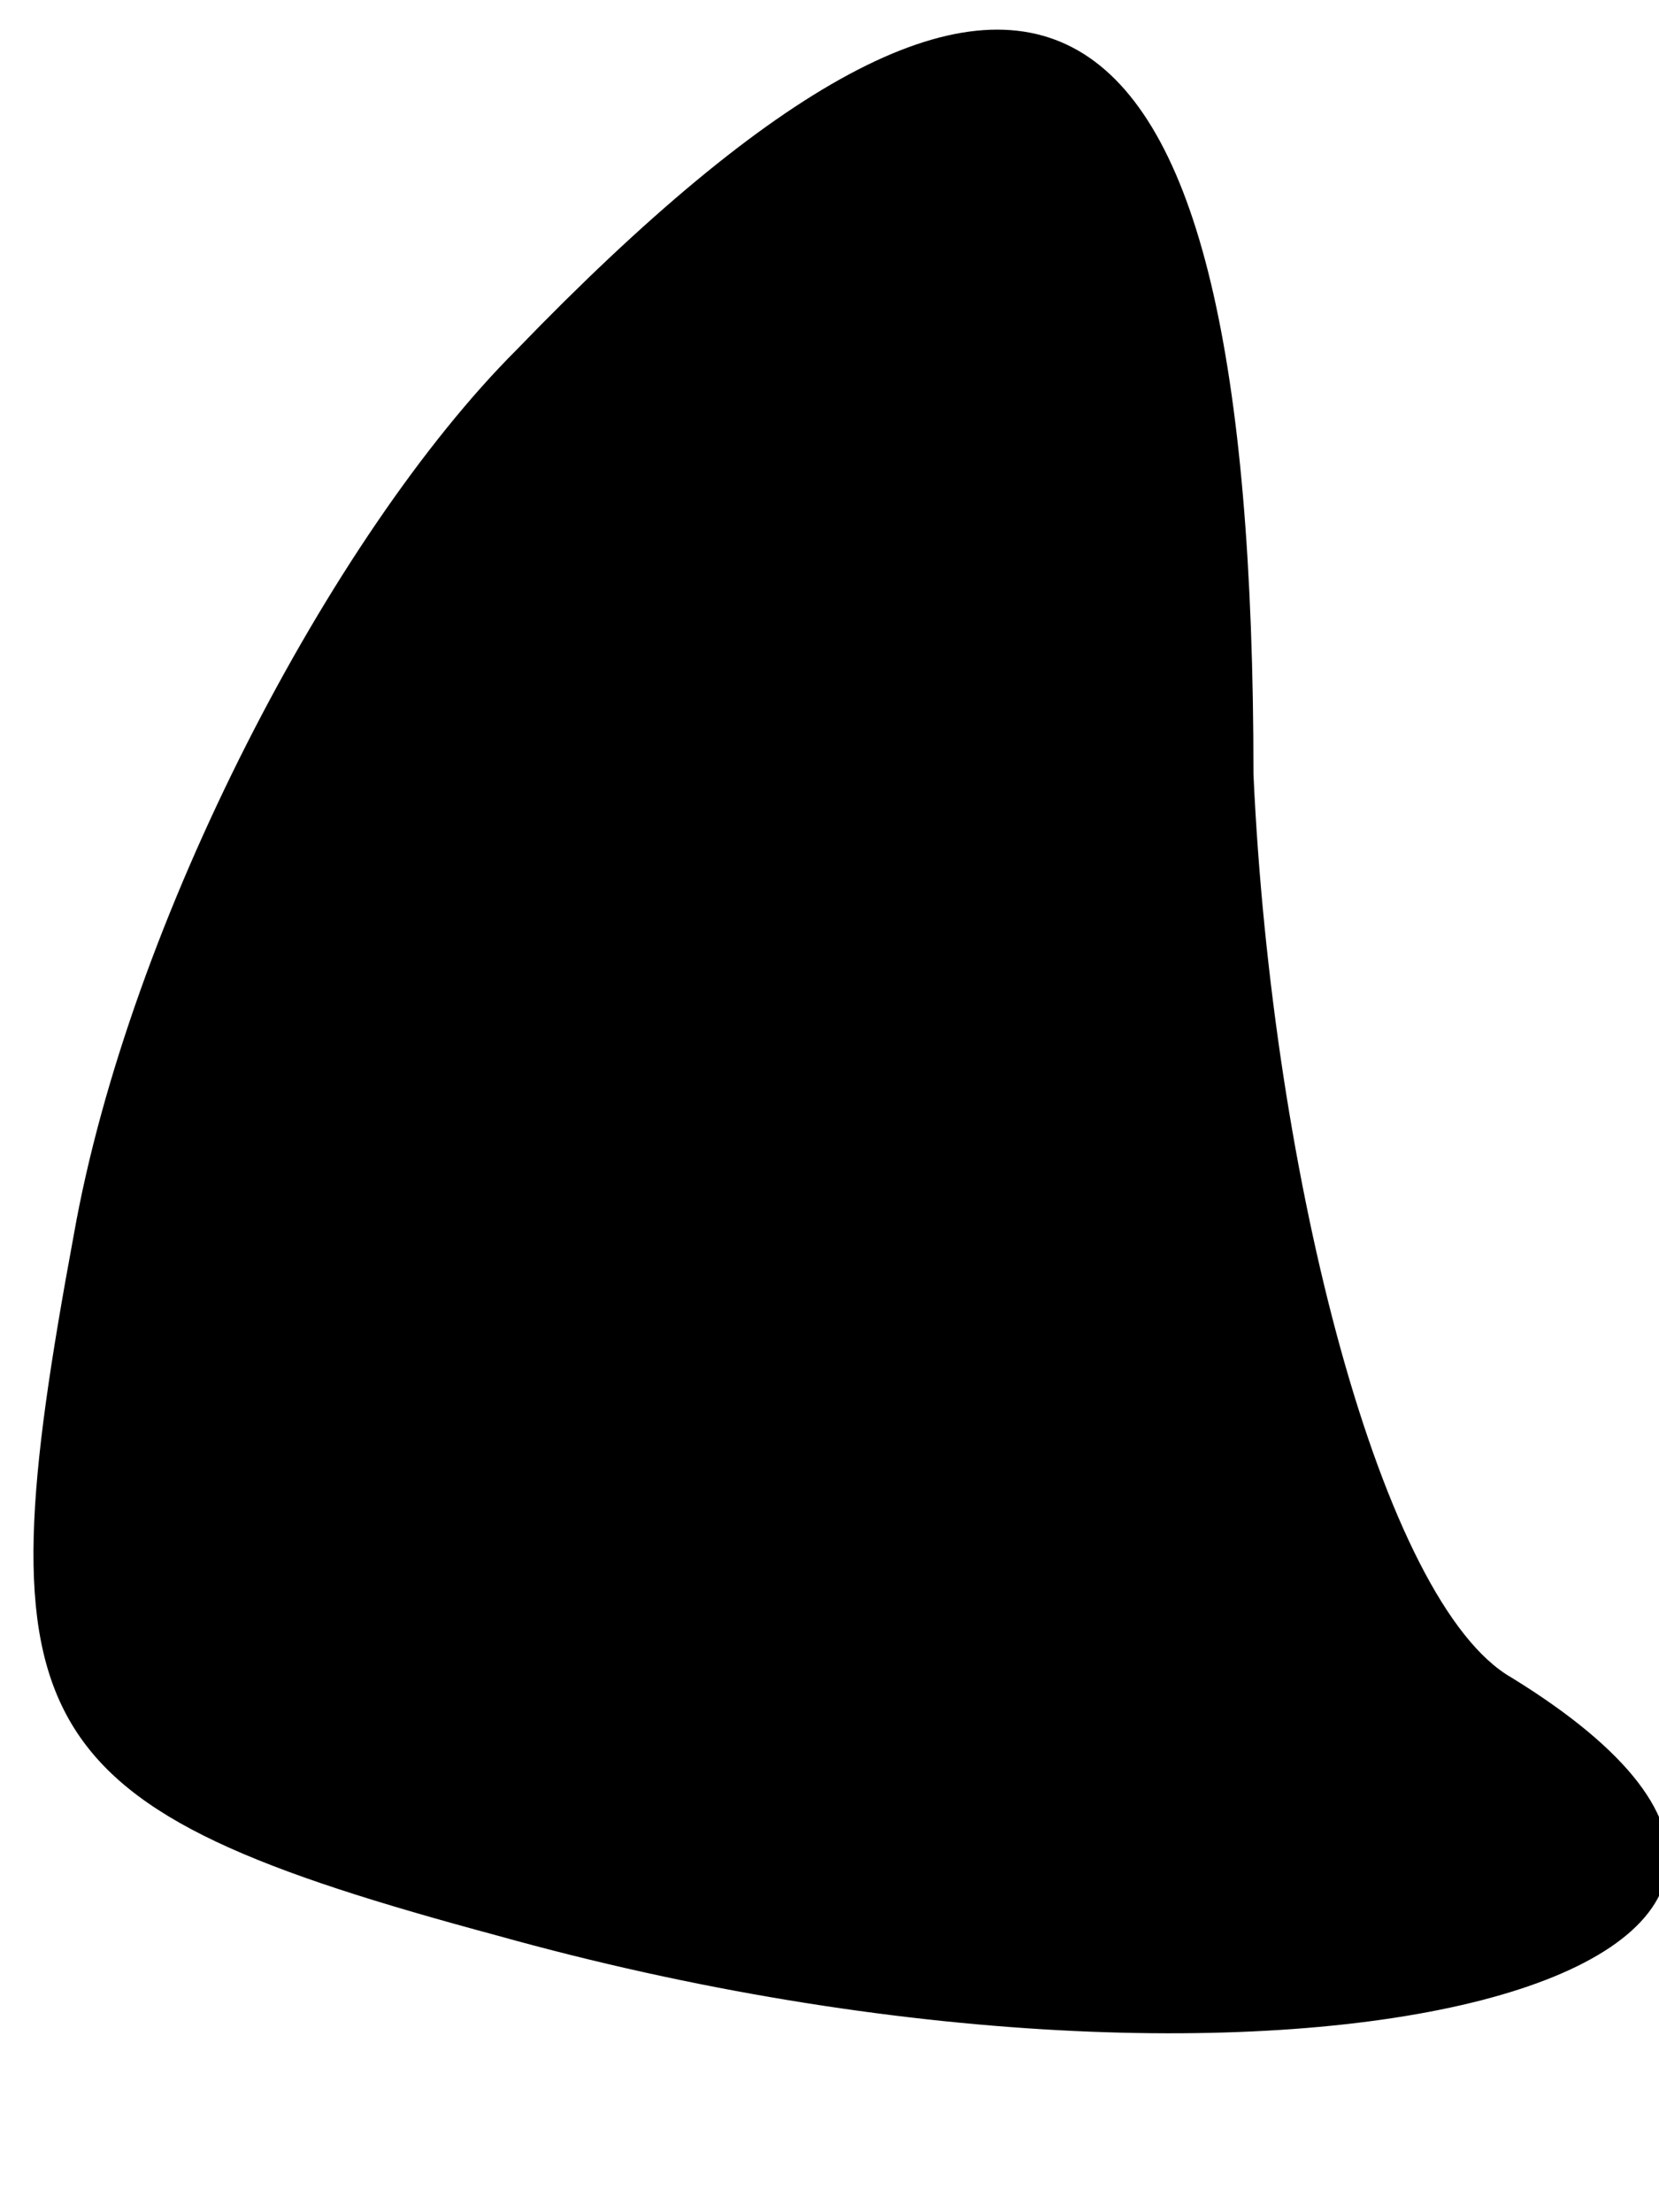 <?xml version="1.0" standalone="no"?>
<!DOCTYPE svg PUBLIC "-//W3C//DTD SVG 20010904//EN"
 "http://www.w3.org/TR/2001/REC-SVG-20010904/DTD/svg10.dtd">
<svg version="1.0" xmlns="http://www.w3.org/2000/svg"
 width="9pt" height="12pt" viewBox="0 0 9 12"
 preserveAspectRatio="xMidYMid meet">
<g transform="translate(0,12) scale(0.1,-0.1)"
fill="#000000" stroke="none">
<path fill="#000000" stroke="none" d="M28 101 c-10 -10 -21 -31 -24 -48 -5
-27 -3 -31 23 -38 43 -12 81 -2 55 14 -7 4 -13 27 -14 49 0 45 -12 52 -40 23z"/>
</g>
</svg>
